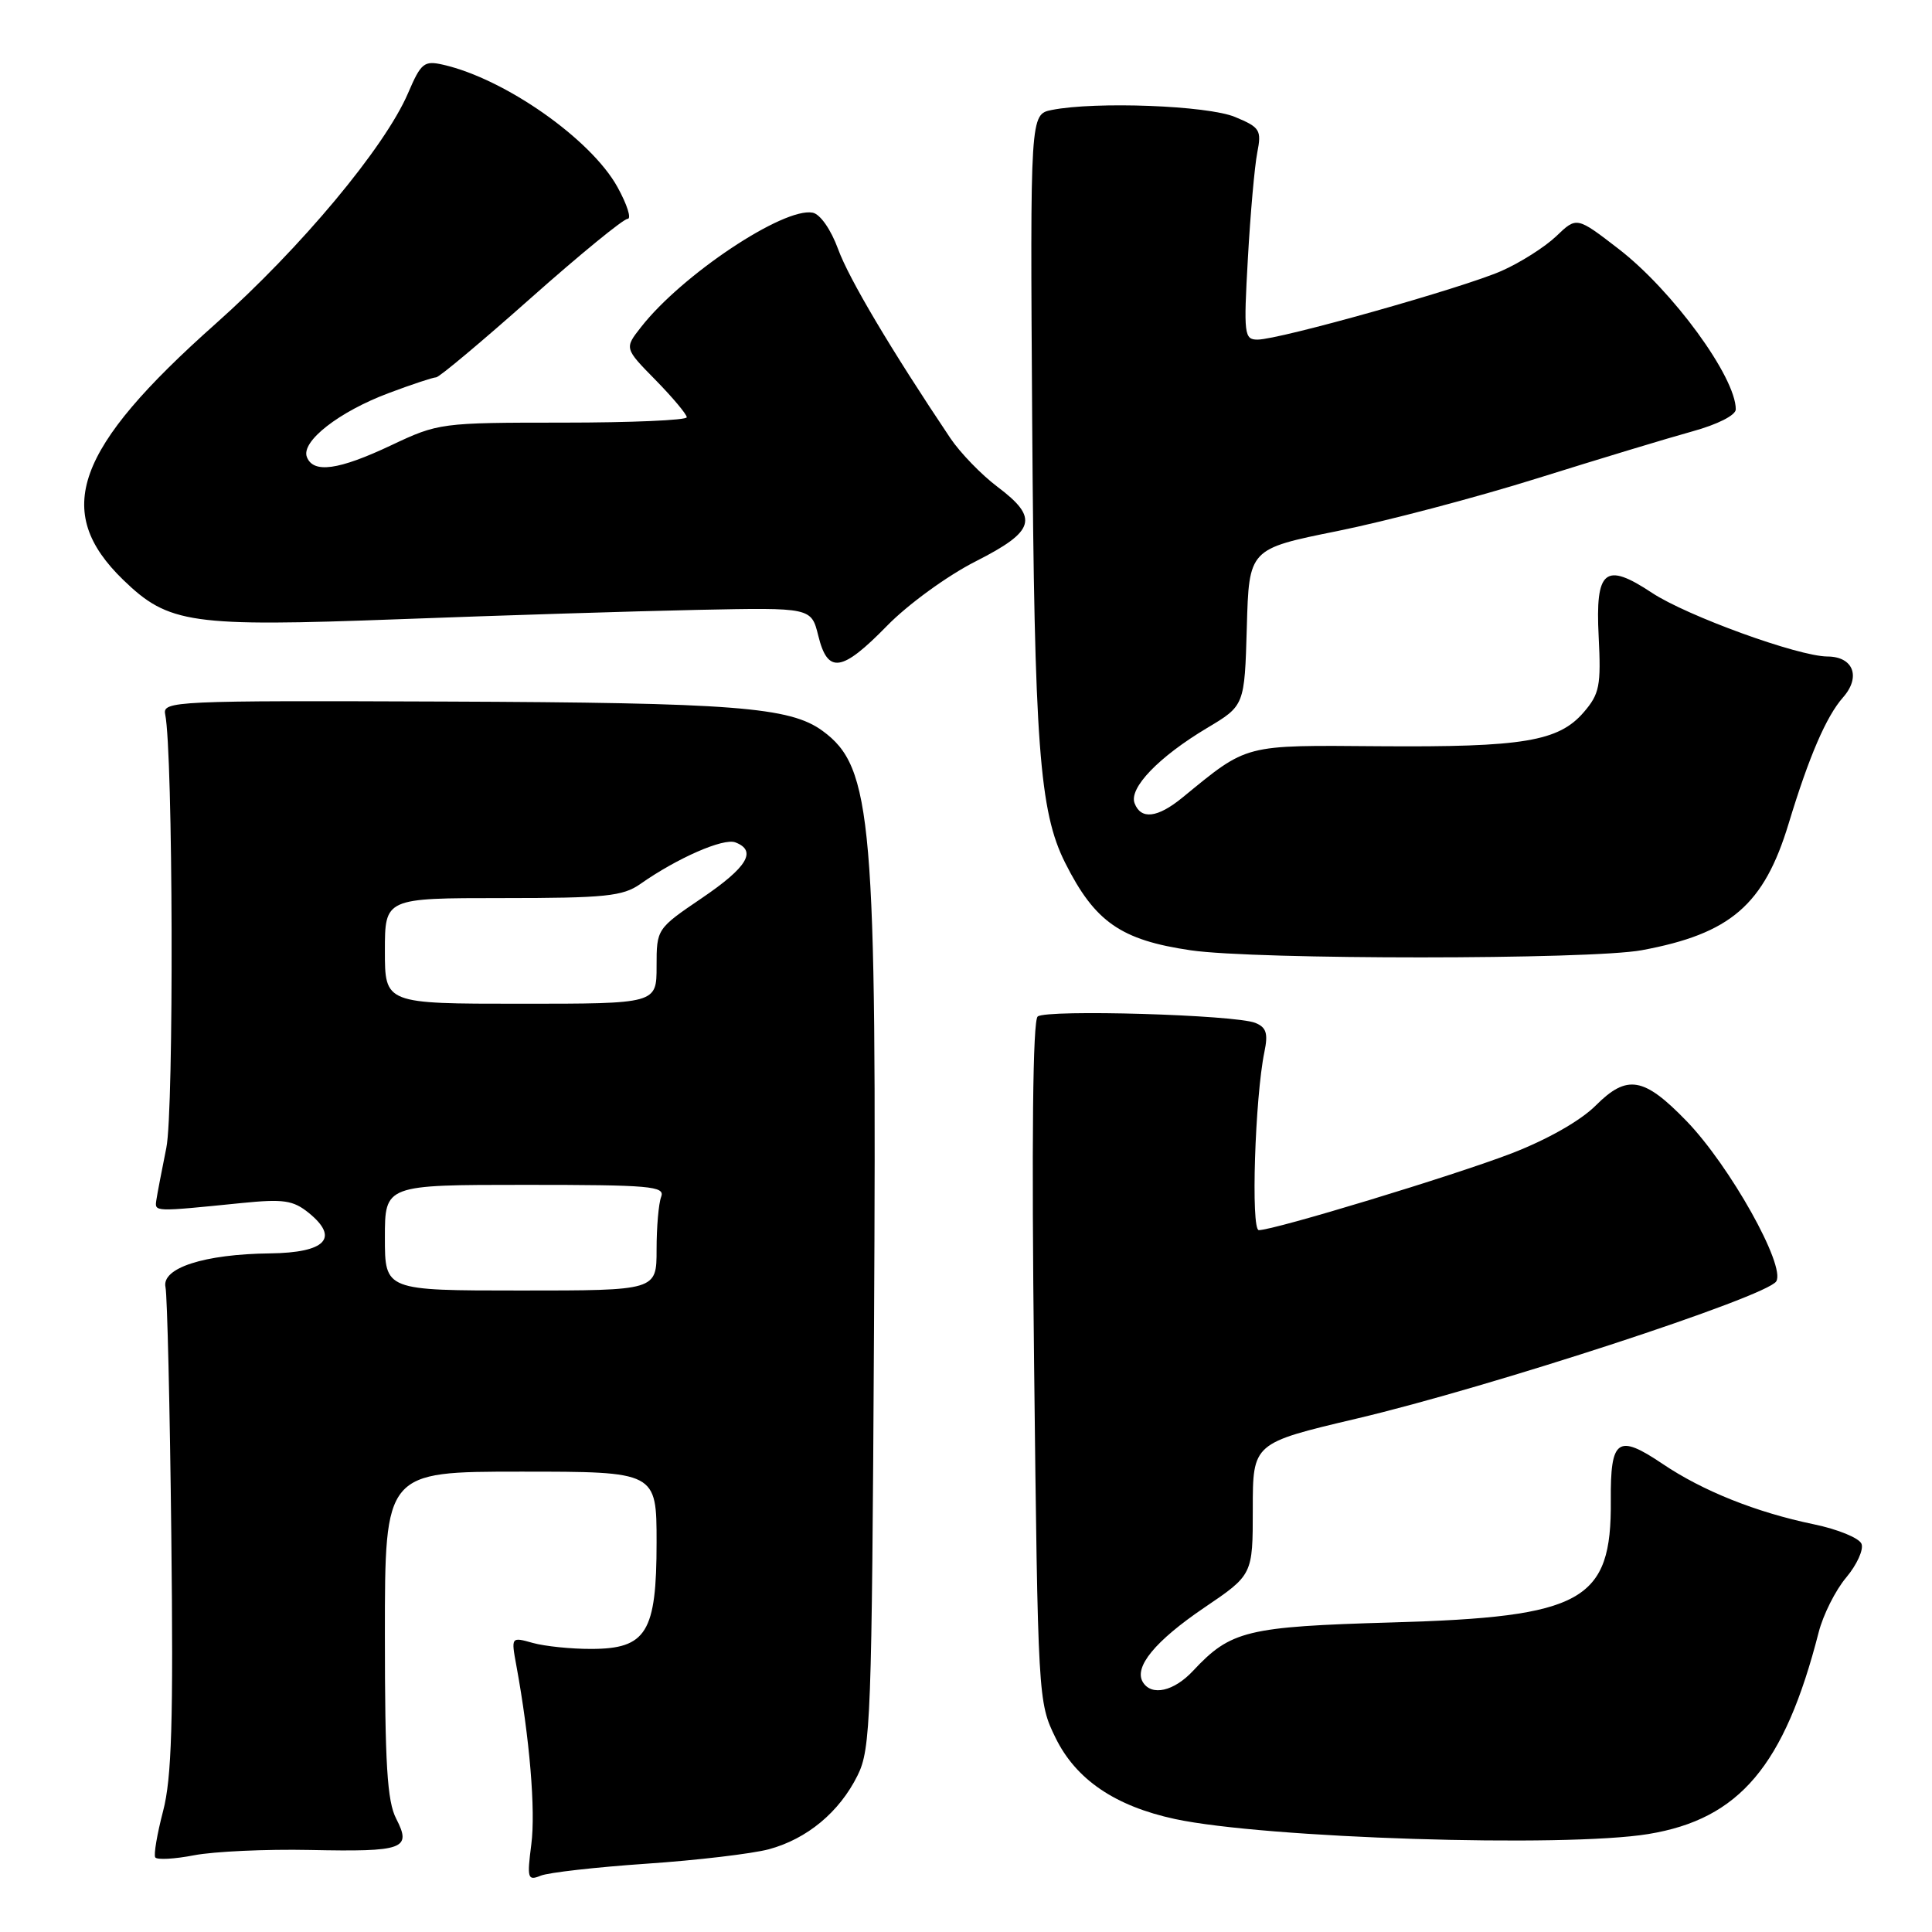 <?xml version="1.0" encoding="UTF-8" standalone="no"?>
<!DOCTYPE svg PUBLIC "-//W3C//DTD SVG 1.1//EN" "http://www.w3.org/Graphics/SVG/1.1/DTD/svg11.dtd" >
<svg xmlns="http://www.w3.org/2000/svg" xmlns:xlink="http://www.w3.org/1999/xlink" version="1.1" viewBox="0 0 256 256">
 <g >
 <path fill="currentColor"
d=" M 85.66 246.95 C 92.35 246.50 99.64 245.63 101.87 245.04 C 106.94 243.67 111.22 240.12 113.63 235.26 C 115.38 231.75 115.52 227.85 115.81 176.35 C 116.19 108.61 115.60 101.68 109.00 96.85 C 104.68 93.68 97.32 93.11 58.90 92.96 C 23.03 92.82 21.52 92.89 21.89 94.66 C 22.93 99.62 23.06 147.14 22.04 152.09 C 21.44 155.07 20.84 158.18 20.72 159.00 C 20.49 160.60 20.28 160.59 32.00 159.41 C 37.58 158.85 38.84 159.04 40.92 160.72 C 45.01 164.05 43.15 165.99 35.78 166.08 C 27.05 166.18 21.37 168.02 21.93 170.56 C 22.16 171.63 22.51 186.45 22.70 203.50 C 22.98 228.13 22.75 235.63 21.61 239.98 C 20.82 243.00 20.35 245.76 20.57 246.11 C 20.78 246.46 23.11 246.34 25.73 245.83 C 28.35 245.33 35.25 245.01 41.06 245.13 C 53.54 245.39 54.57 245.01 52.50 240.99 C 51.30 238.69 51.00 233.73 51.00 216.55 C 51.00 195.00 51.00 195.00 69.00 195.00 C 87.00 195.00 87.00 195.00 87.00 204.39 C 87.00 216.30 85.66 218.48 78.35 218.49 C 75.68 218.50 72.20 218.14 70.61 217.70 C 67.72 216.89 67.72 216.89 68.42 220.70 C 70.18 230.28 70.99 239.91 70.40 244.40 C 69.82 248.91 69.92 249.24 71.64 248.54 C 72.66 248.12 78.97 247.41 85.66 246.95 Z  M 218.41 243.02 C 230.49 241.04 236.45 233.98 240.98 216.30 C 241.57 213.98 243.21 210.71 244.63 209.03 C 246.04 207.35 246.96 205.34 246.66 204.57 C 246.37 203.80 243.51 202.63 240.31 201.97 C 232.70 200.39 225.62 197.56 220.30 193.97 C 214.35 189.96 213.38 190.65 213.44 198.83 C 213.55 212.16 209.80 214.26 184.50 214.98 C 165.19 215.54 163.08 216.05 158.08 221.40 C 155.55 224.11 152.60 224.78 151.44 222.90 C 150.21 220.91 153.05 217.45 159.56 213.03 C 166.00 208.67 166.00 208.67 166.00 199.95 C 166.00 191.22 166.00 191.22 179.73 187.98 C 197.54 183.78 234.07 171.83 235.36 169.79 C 236.65 167.75 229.21 154.46 223.45 148.52 C 217.82 142.71 215.60 142.33 211.46 146.47 C 209.45 148.49 205.04 150.99 200.31 152.82 C 192.70 155.75 168.84 163.00 166.80 163.00 C 165.73 163.00 166.29 145.44 167.54 139.39 C 168.05 136.94 167.80 136.13 166.34 135.54 C 163.68 134.46 138.69 133.73 137.50 134.69 C 136.85 135.22 136.68 151.08 137.02 180.50 C 137.53 225.09 137.55 225.54 139.86 230.26 C 142.57 235.80 147.75 239.32 155.69 241.03 C 167.60 243.58 207.28 244.84 218.41 243.02 Z  M 217.53 125.91 C 229.31 123.73 233.74 119.91 237.01 109.11 C 239.69 100.27 241.98 94.94 244.21 92.41 C 246.61 89.69 245.58 87.00 242.14 86.99 C 238.28 86.97 223.52 81.61 218.89 78.55 C 212.68 74.43 211.38 75.49 211.83 84.32 C 212.16 90.87 211.95 91.94 209.85 94.38 C 206.52 98.24 201.82 99.02 182.83 98.88 C 164.63 98.74 165.42 98.53 156.67 105.69 C 153.38 108.38 151.18 108.64 150.34 106.44 C 149.56 104.42 153.54 100.29 159.93 96.47 C 164.91 93.50 164.91 93.50 165.21 83.11 C 165.50 72.73 165.50 72.73 177.20 70.37 C 183.64 69.07 195.57 65.93 203.70 63.38 C 211.84 60.83 221.09 58.03 224.25 57.16 C 227.59 56.24 230.00 55.02 230.00 54.24 C 230.00 49.96 221.63 38.50 214.47 32.98 C 208.92 28.70 208.92 28.70 206.21 31.30 C 204.72 32.72 201.47 34.79 198.98 35.89 C 193.89 38.14 169.53 45.00 166.63 45.00 C 164.86 45.00 164.78 44.33 165.35 34.25 C 165.68 28.34 166.24 22.04 166.59 20.25 C 167.18 17.23 166.97 16.88 163.65 15.50 C 160.02 13.98 145.17 13.42 139.37 14.57 C 136.50 15.15 136.50 15.15 136.77 55.82 C 137.06 98.62 137.72 107.54 141.14 114.33 C 145.08 122.17 148.51 124.56 157.78 125.92 C 166.37 127.18 210.71 127.17 217.53 125.91 Z  M 117.54 82.92 C 120.29 80.10 125.51 76.30 129.25 74.40 C 137.20 70.37 137.70 68.66 132.15 64.49 C 130.04 62.90 127.23 60.00 125.92 58.05 C 118.06 46.33 112.48 36.93 111.05 33.00 C 110.10 30.41 108.68 28.37 107.68 28.18 C 103.83 27.44 90.35 36.42 84.95 43.33 C 82.73 46.15 82.73 46.15 86.87 50.36 C 89.14 52.68 91.00 54.90 91.00 55.29 C 91.00 55.68 83.62 56.00 74.59 56.00 C 58.43 56.00 58.08 56.05 51.84 59.00 C 44.86 62.30 41.51 62.76 40.66 60.55 C 39.87 58.49 44.92 54.55 51.52 52.08 C 54.58 50.93 57.40 50.00 57.79 50.00 C 58.19 50.00 63.83 45.27 70.33 39.50 C 76.84 33.72 82.61 29.00 83.16 29.00 C 83.70 29.00 83.10 27.11 81.82 24.79 C 78.32 18.45 66.92 10.45 58.73 8.58 C 56.19 8.00 55.79 8.33 54.07 12.34 C 50.99 19.52 39.85 32.87 28.56 42.91 C 9.93 59.47 6.95 67.74 16.32 76.83 C 22.35 82.67 25.25 83.08 52.84 82.05 C 66.40 81.54 84.25 80.98 92.50 80.81 C 107.50 80.50 107.50 80.50 108.43 84.25 C 109.68 89.33 111.54 89.06 117.54 82.92 Z  M 51.00 164.00 C 51.00 157.00 51.00 157.00 69.61 157.00 C 86.16 157.00 88.15 157.17 87.61 158.58 C 87.27 159.45 87.00 162.60 87.00 165.58 C 87.00 171.00 87.00 171.00 69.00 171.00 C 51.00 171.00 51.00 171.00 51.00 164.00 Z  M 51.00 126.00 C 51.00 119.00 51.00 119.00 66.60 119.00 C 80.21 119.00 82.53 118.76 84.85 117.13 C 89.71 113.71 95.87 111.01 97.44 111.62 C 100.34 112.73 99.03 114.91 93.00 119.00 C 87.02 123.06 87.00 123.09 87.00 128.04 C 87.00 133.00 87.00 133.00 69.00 133.00 C 51.00 133.00 51.00 133.00 51.00 126.00 Z "/>
</g>
</svg>